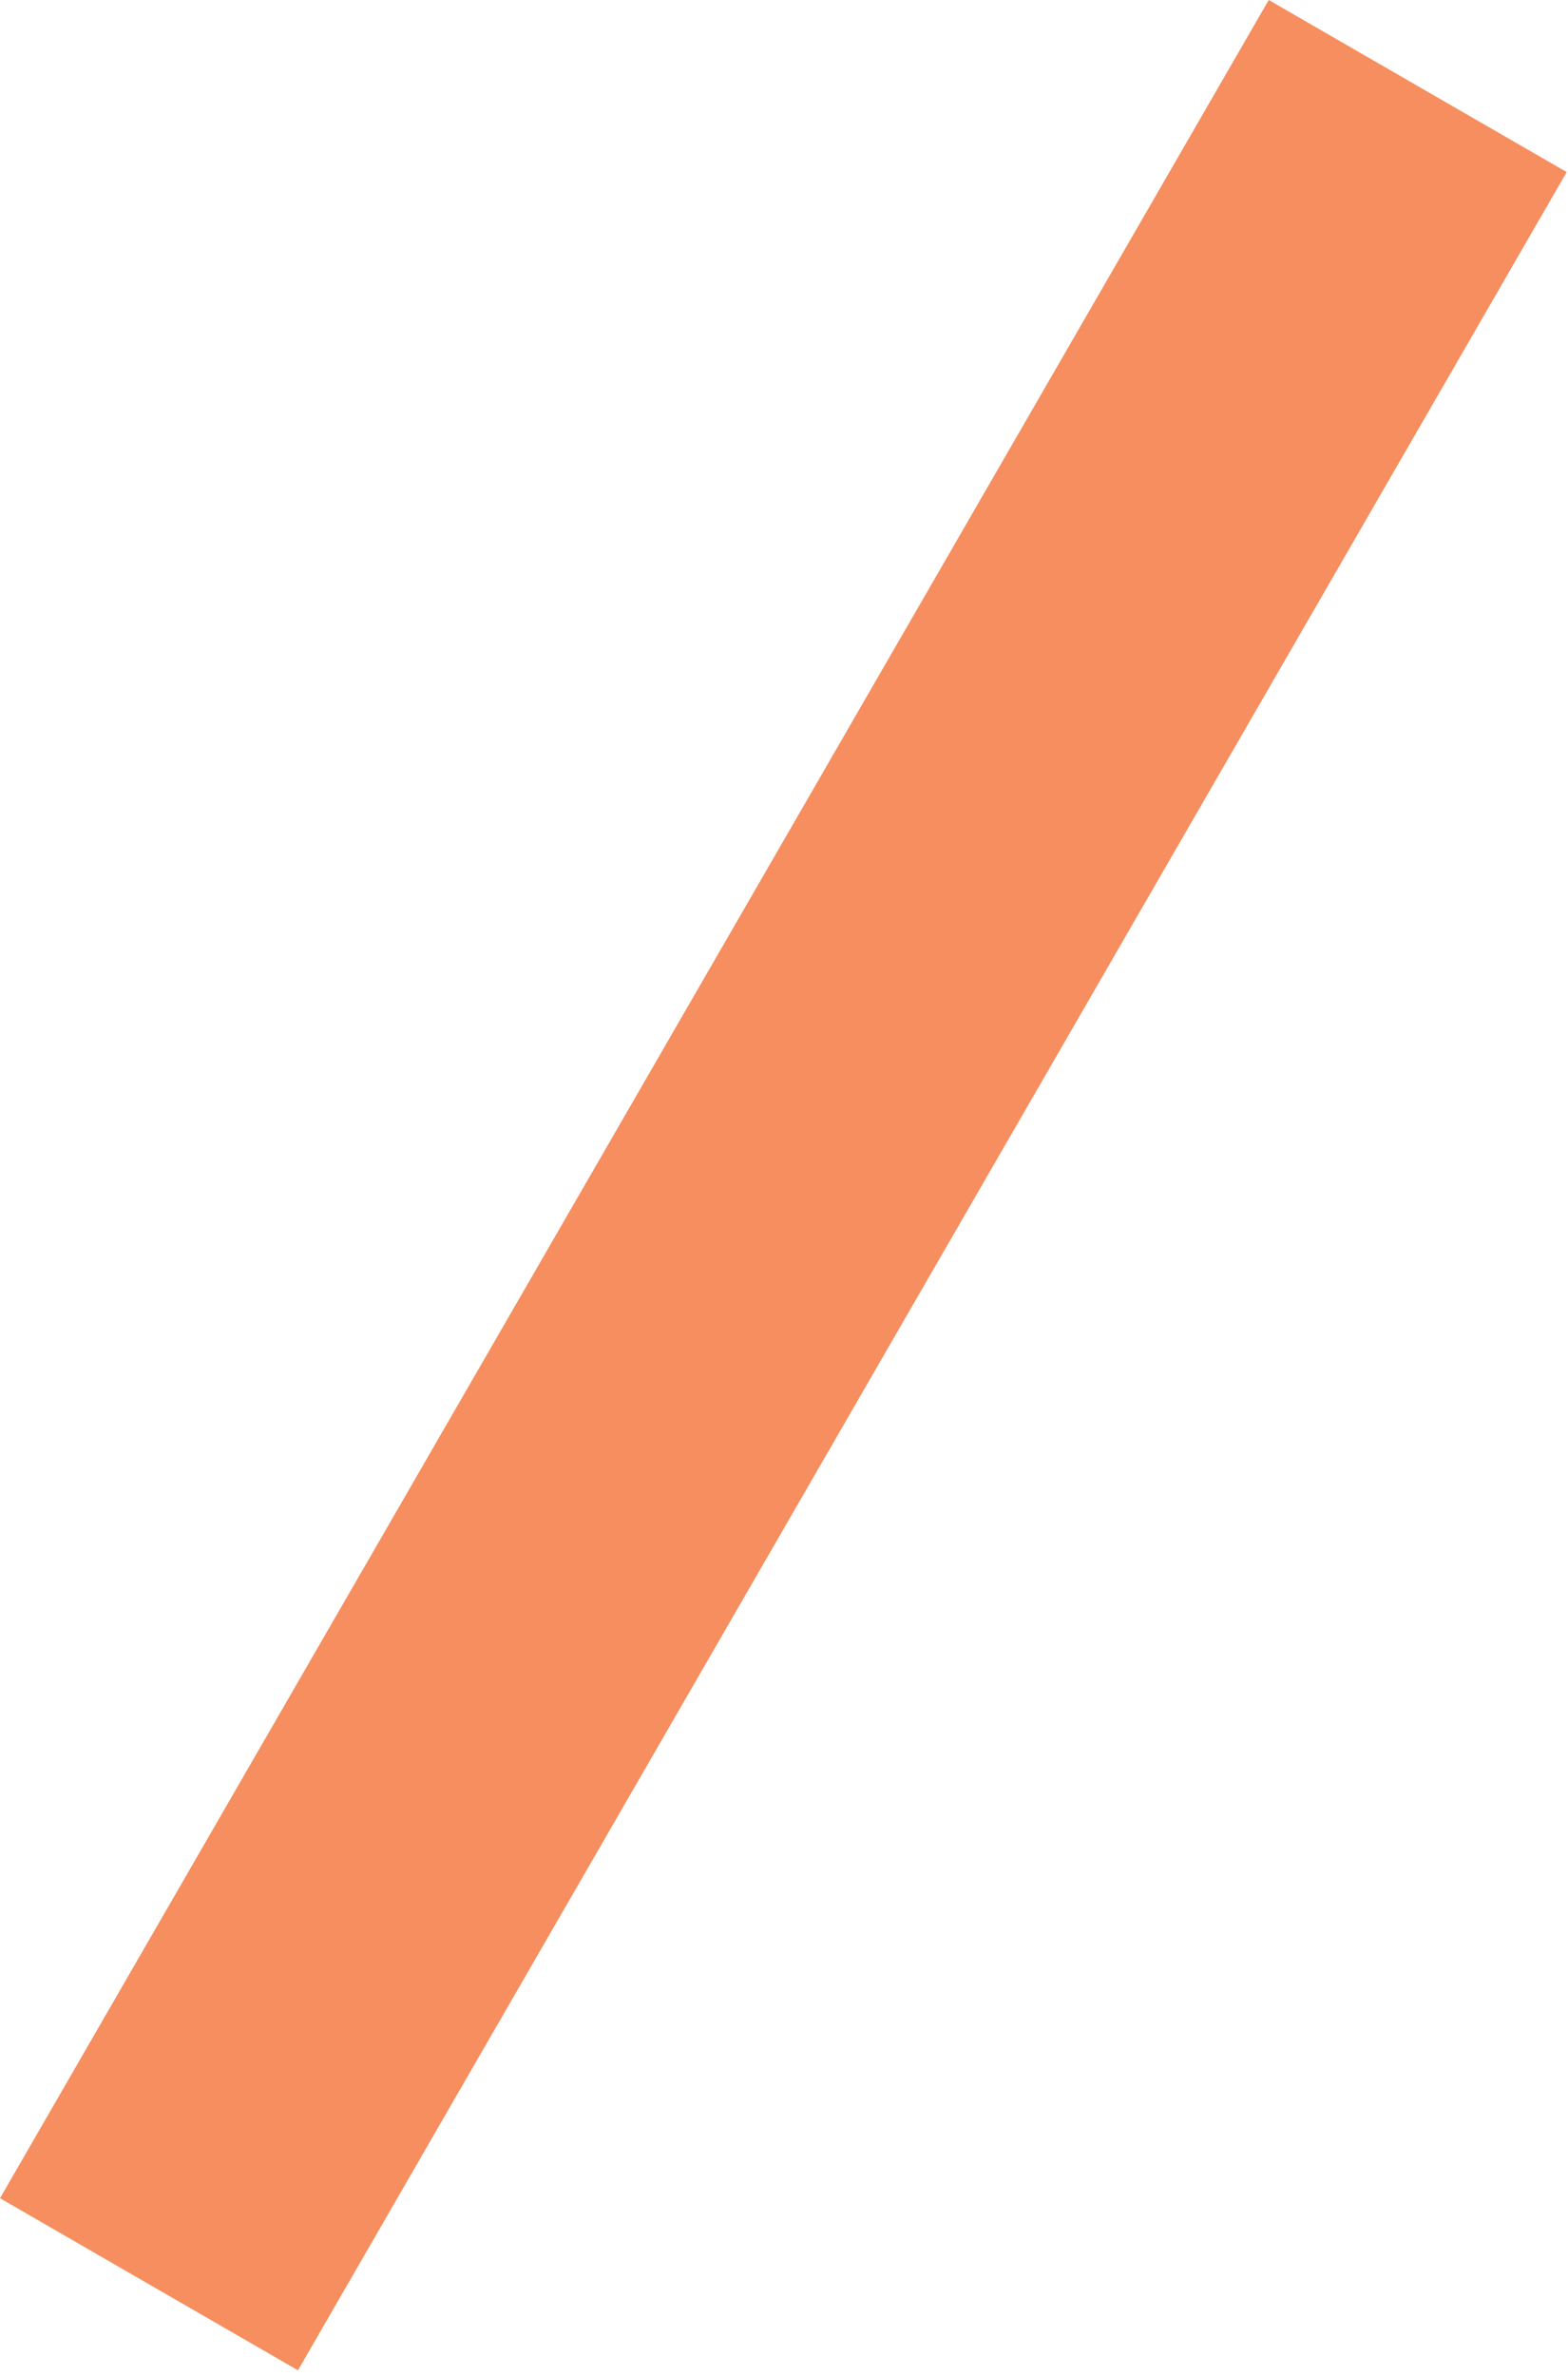 <svg width="272" height="412" viewBox="0 0 272 412" fill="none" xmlns="http://www.w3.org/2000/svg">
<path d="M8.66558e-05 381.199L220.085 0L271.773 29.842L51.688 411.041L8.66558e-05 381.199Z" fill="#F68E5F"/>
</svg>
